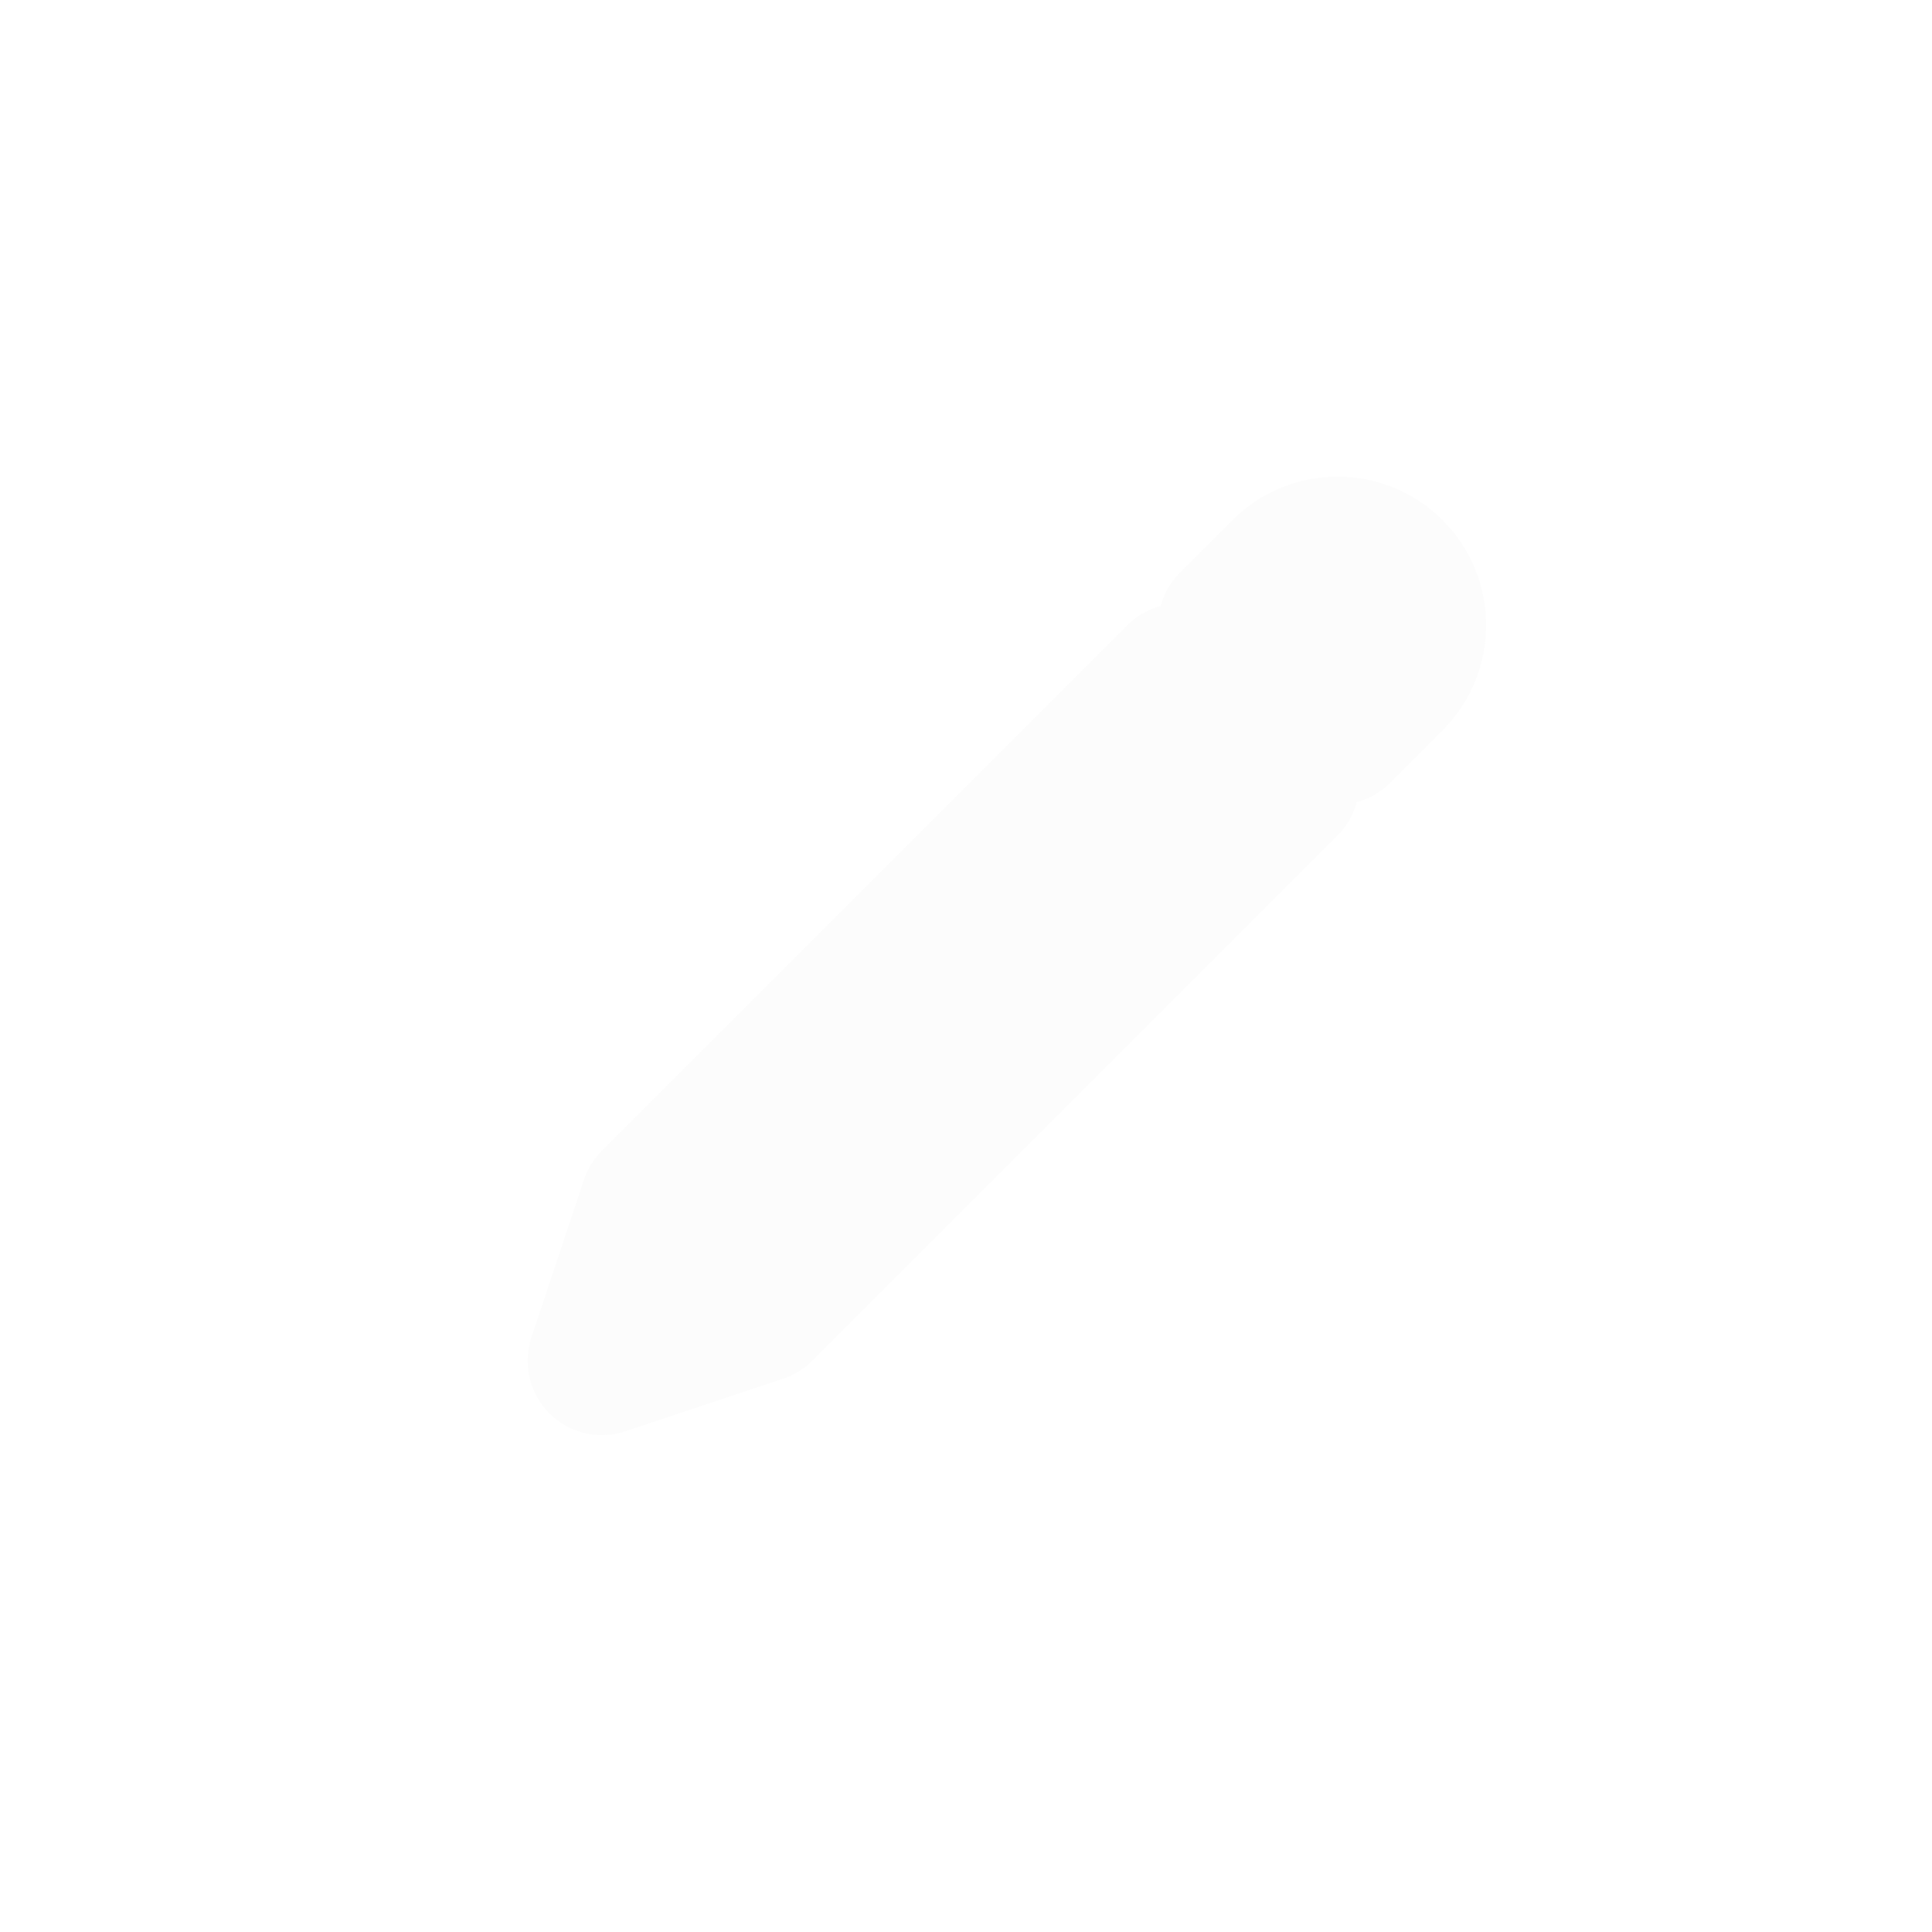 <svg width="26" height="26" viewBox="0 0 26 26" fill="none" xmlns="http://www.w3.org/2000/svg">
<g filter="url(#filter0_d_103_246)">
<mask id="path-1-outside-1_103_246" maskUnits="userSpaceOnUse" x="4.979" y="4.586" width="14.849" height="14.849" fill="black">
<rect fill="white" x="4.979" y="4.586" width="14.849" height="14.849"/>
<path fill-rule="evenodd" clip-rule="evenodd" d="M17.707 6.707C17.317 6.317 16.683 6.317 16.293 6.707L15.586 7.414L17 8.828L17.707 8.121C18.098 7.731 18.098 7.098 17.707 6.707ZM9.222 16.607L16.293 9.536L14.879 8.121L7.808 15.192L7.101 17.314L9.222 16.607Z"/>
</mask>
<path fill-rule="evenodd" clip-rule="evenodd" d="M17.707 6.707C17.317 6.317 16.683 6.317 16.293 6.707L15.586 7.414L17 8.828L17.707 8.121C18.098 7.731 18.098 7.098 17.707 6.707ZM9.222 16.607L16.293 9.536L14.879 8.121L7.808 15.192L7.101 17.314L9.222 16.607Z" fill="#1B1B1B"/>
<path d="M15.586 7.414L14.879 6.707C14.488 7.098 14.488 7.731 14.879 8.121L15.586 7.414ZM17 8.828L16.293 9.536C16.683 9.926 17.317 9.926 17.707 9.536L17 8.828ZM16.293 9.536L17 10.243C17.39 9.852 17.39 9.219 17 8.828L16.293 9.536ZM9.222 16.607L9.538 17.555C9.685 17.506 9.819 17.424 9.929 17.314L9.222 16.607ZM14.879 8.121L15.586 7.414C15.195 7.024 14.562 7.024 14.172 7.414L14.879 8.121ZM7.808 15.192L7.101 14.485C6.991 14.595 6.908 14.729 6.859 14.876L7.808 15.192ZM7.101 17.314L6.152 16.997C6.032 17.357 6.126 17.753 6.393 18.021C6.661 18.289 7.057 18.382 7.417 18.262L7.101 17.314ZM17 7.414L18.414 6C17.633 5.219 16.367 5.219 15.586 6L17 7.414ZM16.293 8.121L17 7.414L15.586 6L14.879 6.707L16.293 8.121ZM17.707 8.121L16.293 6.707L14.879 8.121L16.293 9.536L17.707 8.121ZM17 7.414L16.293 8.121L17.707 9.536L18.414 8.828L17 7.414ZM17 7.414L18.414 8.828C19.195 8.047 19.195 6.781 18.414 6L17 7.414ZM15.586 8.828L8.515 15.899L9.929 17.314L17 10.243L15.586 8.828ZM14.172 8.828L15.586 10.243L17 8.828L15.586 7.414L14.172 8.828ZM8.515 15.899L15.586 8.828L14.172 7.414L7.101 14.485L8.515 15.899ZM8.049 17.63L8.756 15.509L6.859 14.876L6.152 16.997L8.049 17.63ZM8.906 15.658L6.784 16.365L7.417 18.262L9.538 17.555L8.906 15.658Z" fill="#FCFCFC" mask="url(#path-1-outside-1_103_246)"/>
</g>
<defs>
<filter id="filter0_d_103_246" x="0" y="0" width="26" height="26" filterUnits="userSpaceOnUse" color-interpolation-filters="sRGB">
<feFlood flood-opacity="0" result="BackgroundImageFix"/>
<feColorMatrix in="SourceAlpha" type="matrix" values="0 0 0 0 0 0 0 0 0 0 0 0 0 0 0 0 0 0 127 0" result="hardAlpha"/>
<feOffset dx="1" dy="1"/>
<feGaussianBlur stdDeviation="0.5"/>
<feColorMatrix type="matrix" values="0 0 0 0 0 0 0 0 0 0 0 0 0 0 0 0 0 0 0.25 0"/>
<feBlend mode="normal" in2="BackgroundImageFix" result="effect1_dropShadow_103_246"/>
<feBlend mode="normal" in="SourceGraphic" in2="effect1_dropShadow_103_246" result="shape"/>
</filter>
</defs>
</svg>
